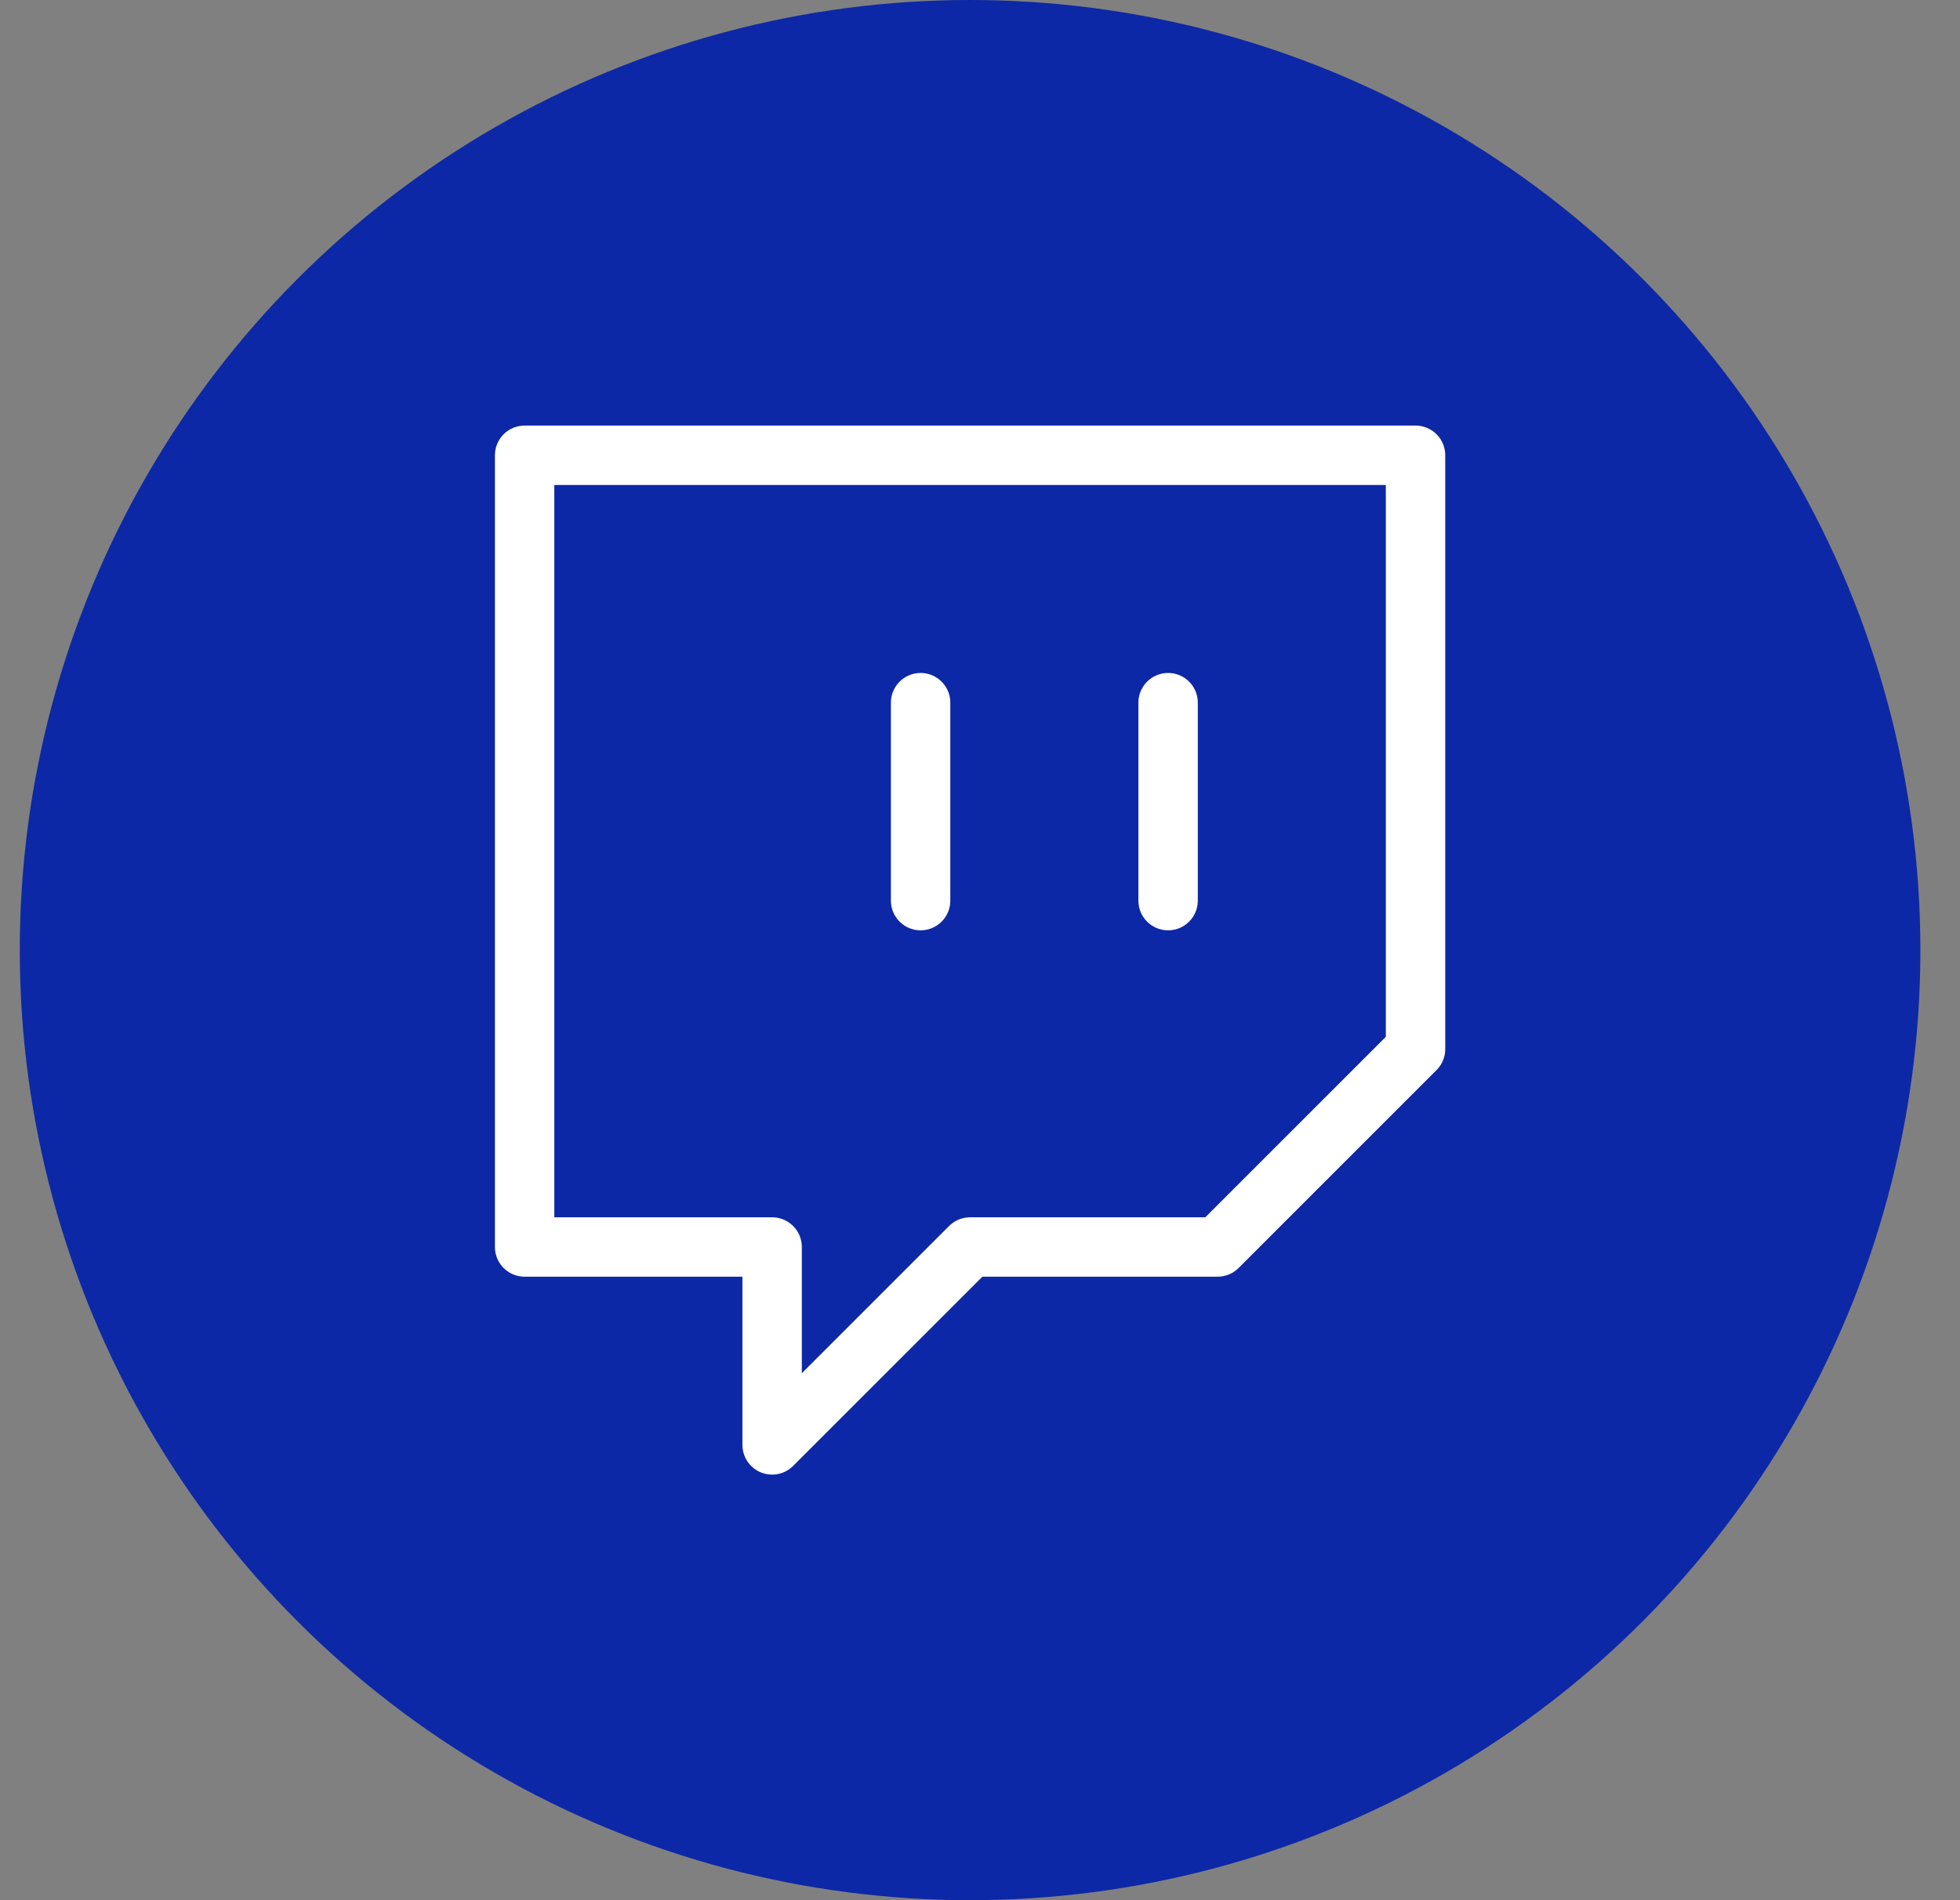 <svg width="33" height="32" viewBox="0 0 33 32" fill="none" xmlns="http://www.w3.org/2000/svg">
<rect x="0" y="0" width="33" height="32" fill="#808080" stroke="none"/>
<circle cx="16.333" cy="16" r="16" fill="#0D28A6"/>
<path d="M19.667 15.167V11.833M23.833 7.667H8.833V21H13V24.333L16.333 21H20.5L23.833 17.667V7.667ZM15.5 15.167V11.833V15.167Z" stroke="white" stroke-linecap="round" stroke-linejoin="round"/>
</svg>
